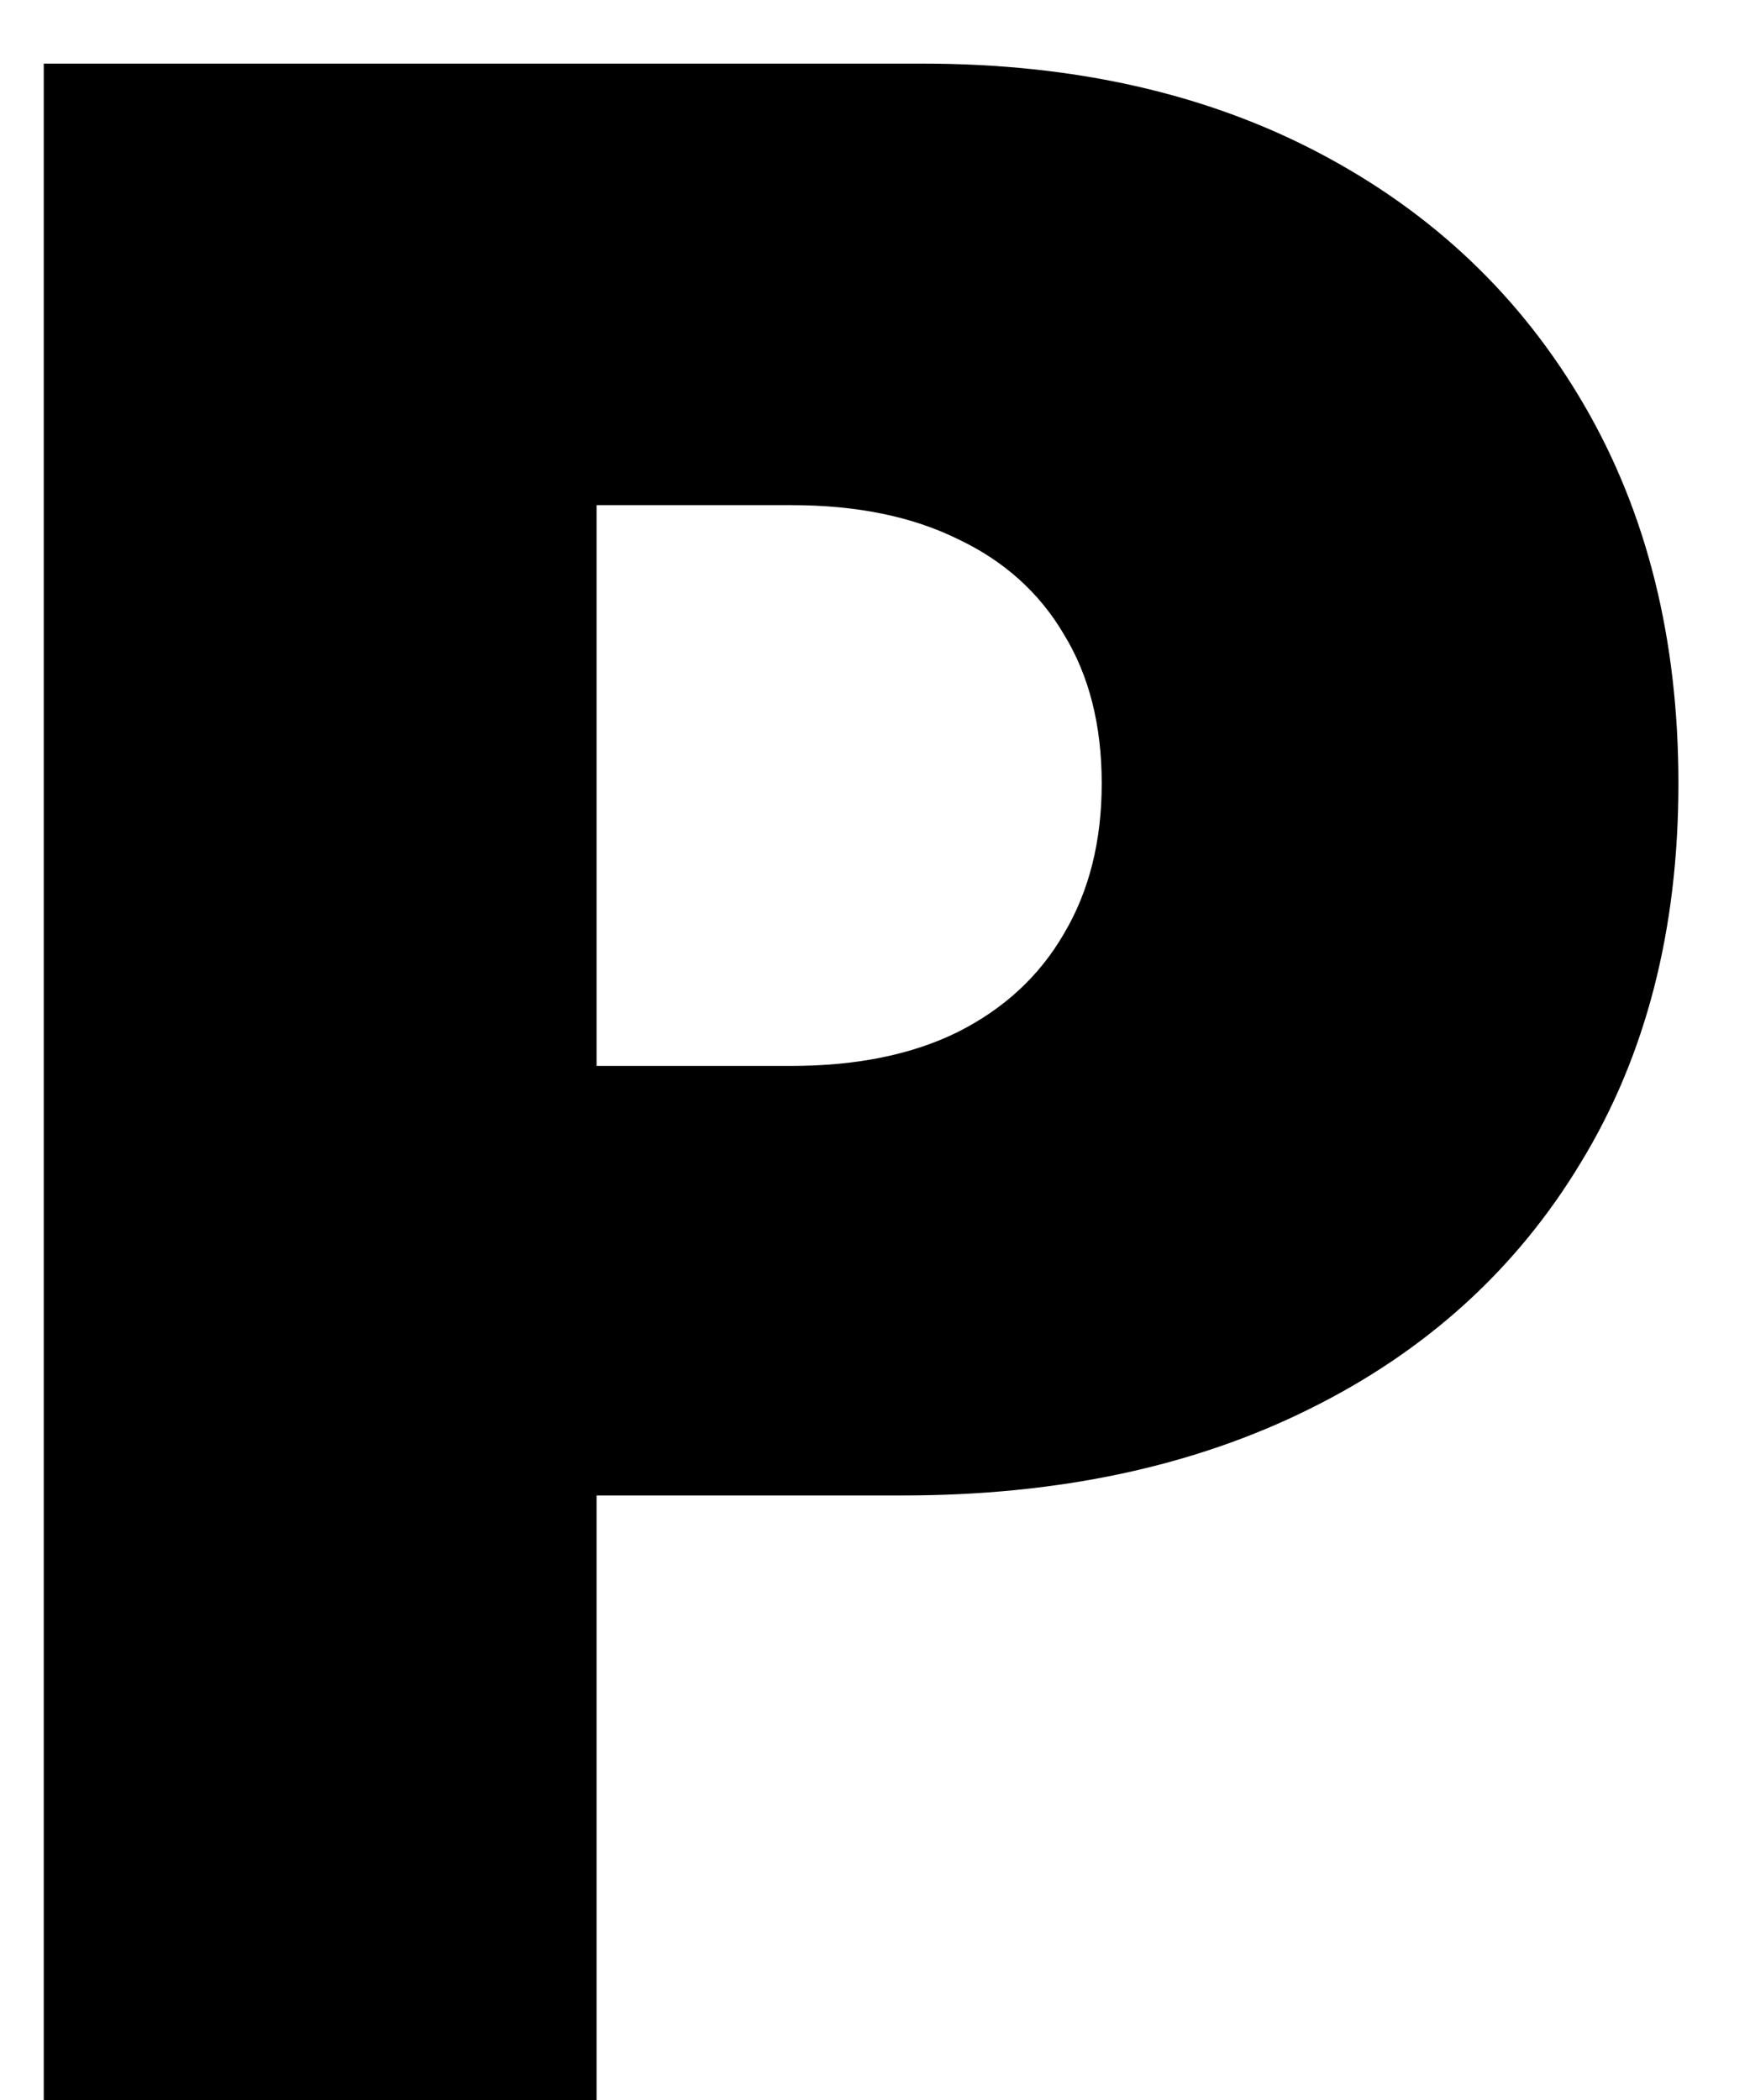 <svg width="20" height="24" viewBox="0 0 20 24" fill="none" xmlns="http://www.w3.org/2000/svg">
<path d="M0.5 24V0.727H10.546C12.273 0.727 13.784 1.068 15.079 1.75C16.375 2.432 17.383 3.39 18.102 4.625C18.822 5.86 19.182 7.303 19.182 8.955C19.182 10.621 18.811 12.064 18.068 13.284C17.333 14.504 16.299 15.443 14.966 16.102C13.64 16.761 12.091 17.091 10.318 17.091H4.318V12.182H9.045C9.788 12.182 10.421 12.053 10.943 11.796C11.473 11.53 11.879 11.155 12.159 10.671C12.447 10.186 12.591 9.614 12.591 8.955C12.591 8.288 12.447 7.72 12.159 7.25C11.879 6.773 11.473 6.409 10.943 6.159C10.421 5.902 9.788 5.773 9.045 5.773H6.818V24H0.5Z" fill="black"/>
</svg>
